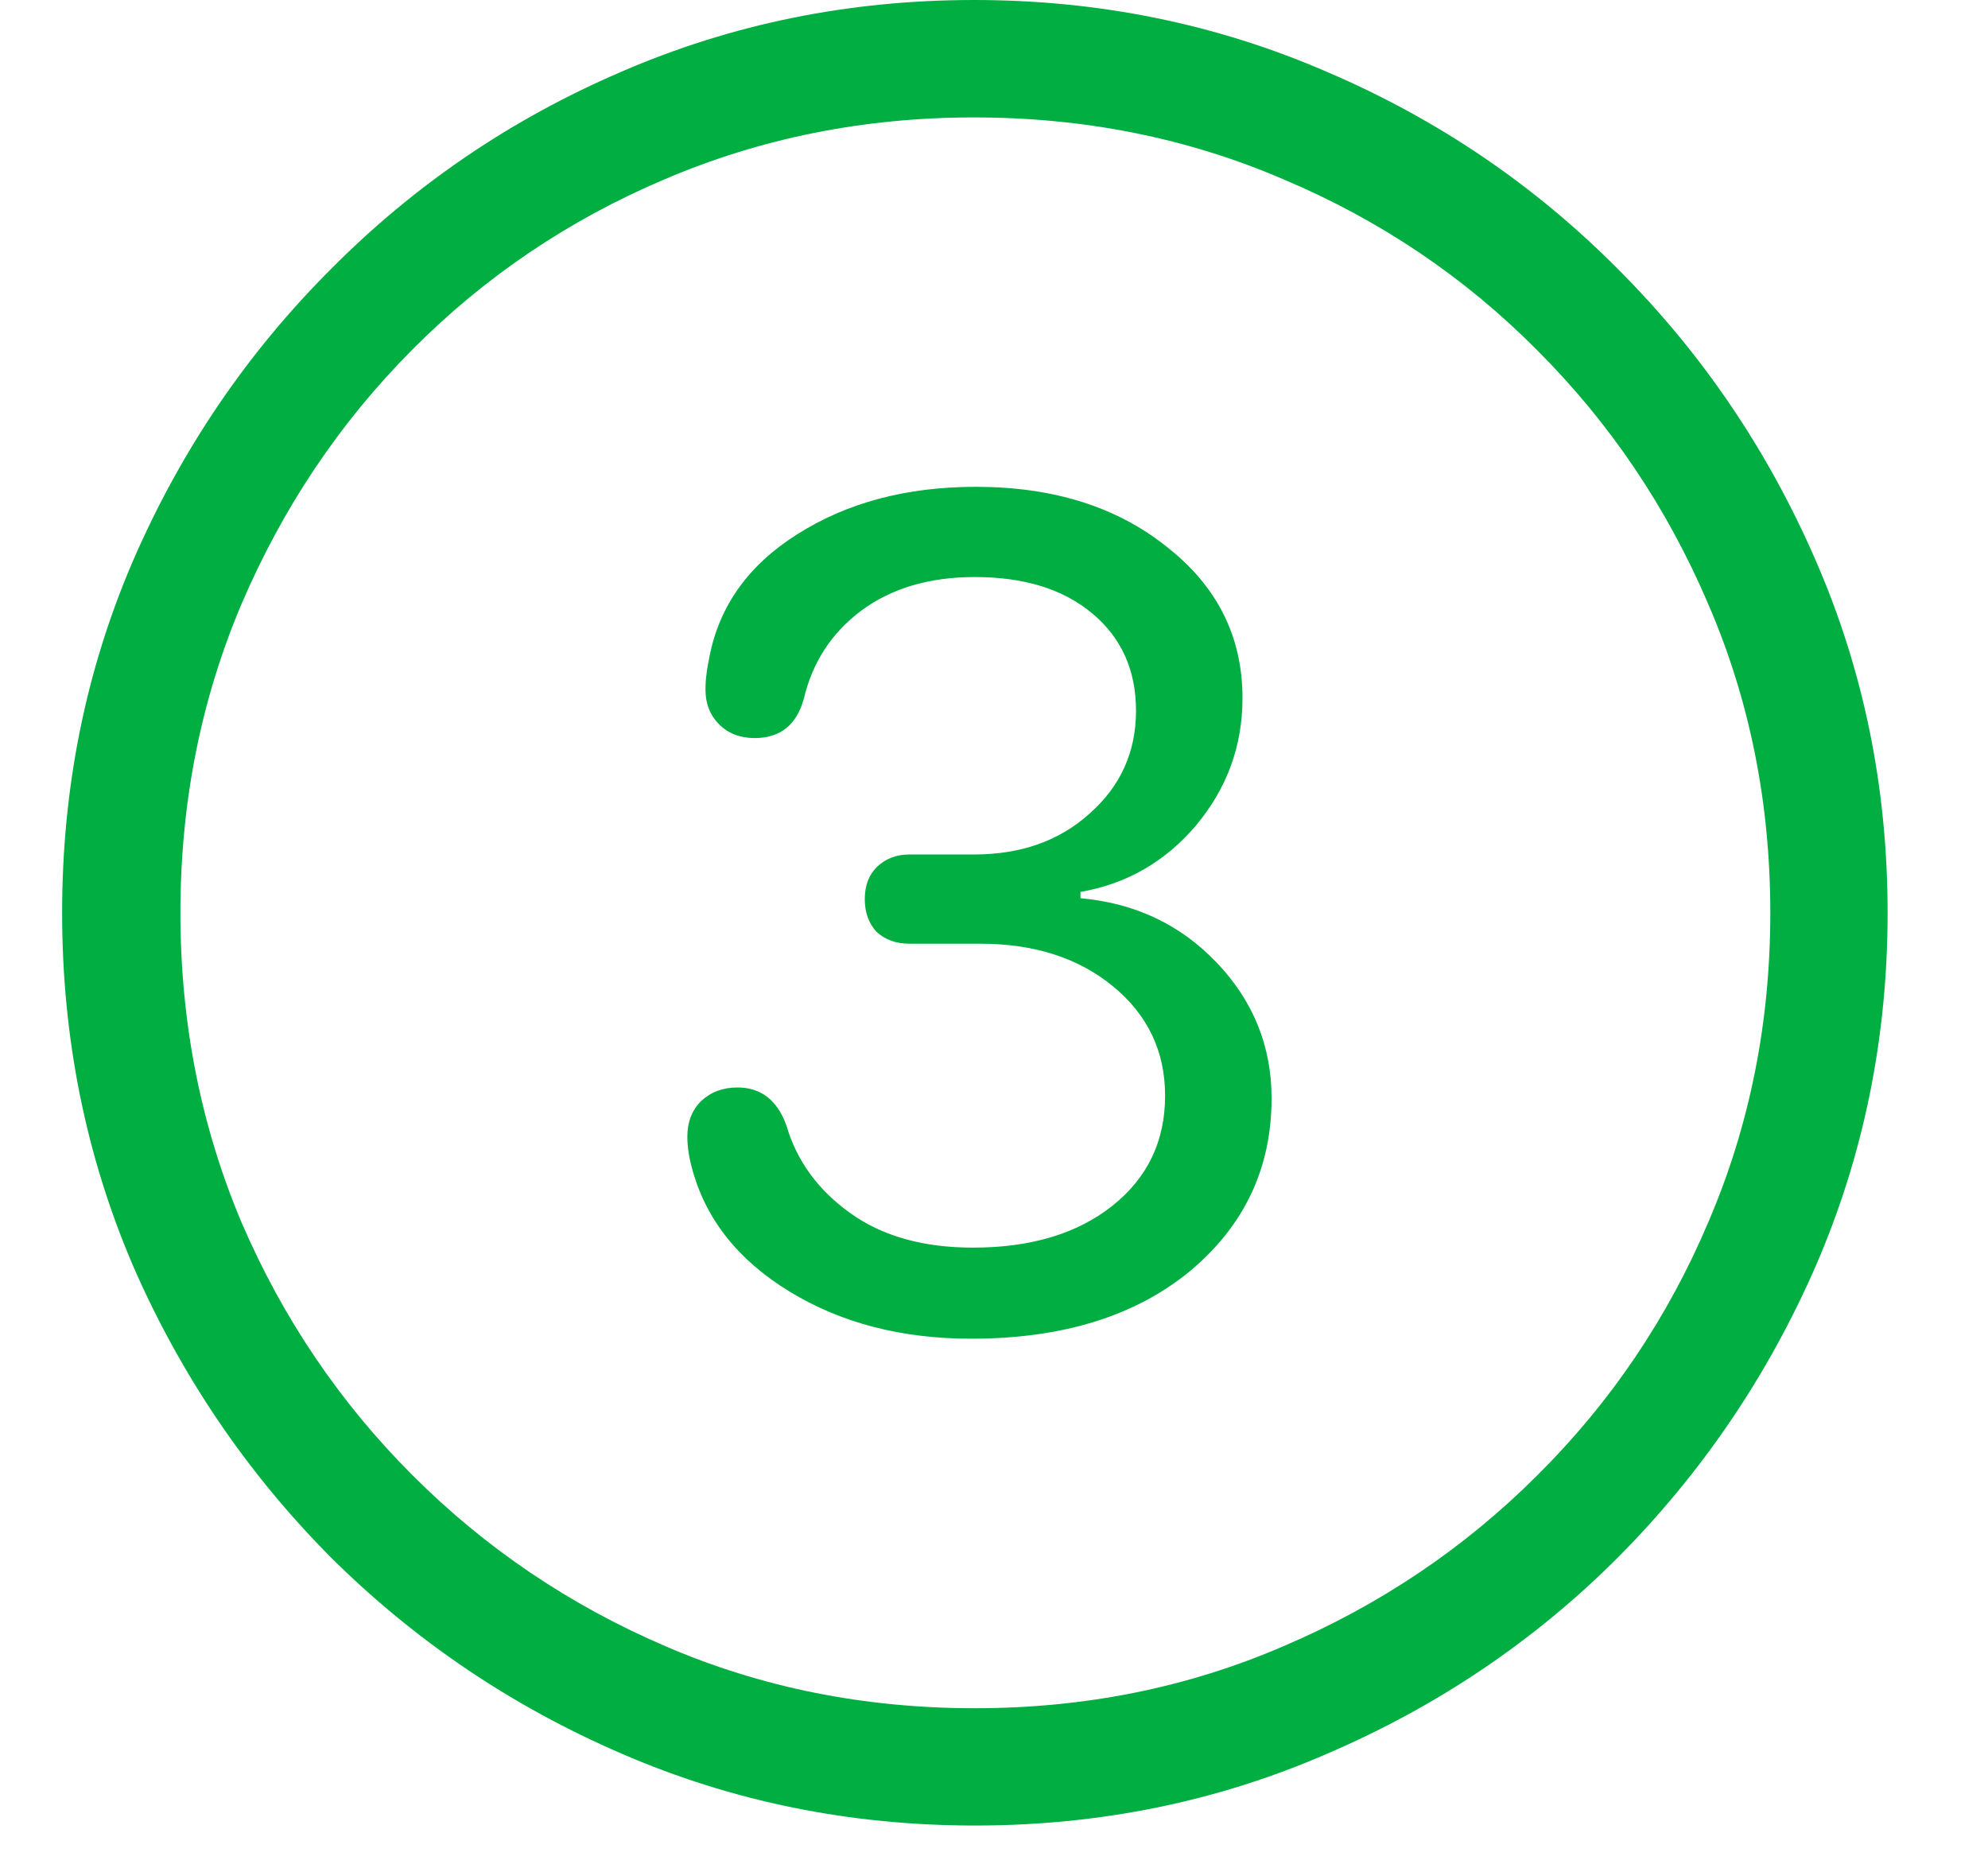 <svg width="16" height="15" viewBox="0 0 16 15" fill="none" xmlns="http://www.w3.org/2000/svg">
<g clip-path="url(#clip0_116_23)">
<path d="M7.846 14.692C6.84 14.692 5.893 14.499 5.004 14.114C4.121 13.733 3.339 13.206 2.661 12.532C1.987 11.853 1.457 11.072 1.071 10.188C0.69 9.299 0.5 8.352 0.5 7.346C0.5 6.34 0.69 5.396 1.071 4.512C1.457 3.623 1.987 2.842 2.661 2.168C3.334 1.489 4.113 0.959 4.997 0.579C5.886 0.193 6.833 0 7.839 0C8.845 0 9.792 0.193 10.681 0.579C11.569 0.959 12.351 1.489 13.024 2.168C13.698 2.842 14.228 3.623 14.614 4.512C14.999 5.396 15.192 6.34 15.192 7.346C15.192 8.352 14.999 9.299 14.614 10.188C14.228 11.072 13.698 11.853 13.024 12.532C12.351 13.206 11.569 13.733 10.681 14.114C9.797 14.499 8.852 14.692 7.846 14.692ZM7.846 13.748C8.73 13.748 9.558 13.582 10.329 13.249C11.105 12.918 11.787 12.459 12.373 11.873C12.963 11.287 13.422 10.608 13.749 9.836C14.082 9.06 14.248 8.23 14.248 7.346C14.248 6.462 14.082 5.635 13.749 4.863C13.418 4.087 12.959 3.406 12.373 2.82C11.787 2.229 11.105 1.77 10.329 1.443C9.558 1.111 8.728 0.945 7.839 0.945C6.955 0.945 6.125 1.111 5.349 1.443C4.577 1.77 3.898 2.229 3.312 2.82C2.731 3.406 2.275 4.087 1.943 4.863C1.616 5.635 1.452 6.462 1.452 7.346C1.452 8.23 1.616 9.06 1.943 9.836C2.275 10.608 2.734 11.287 3.32 11.873C3.906 12.459 4.584 12.918 5.356 13.249C6.127 13.582 6.958 13.748 7.846 13.748ZM7.817 10.774C7.255 10.774 6.767 10.647 6.352 10.393C5.937 10.139 5.676 9.807 5.568 9.397C5.544 9.309 5.532 9.226 5.532 9.148C5.532 9.031 5.568 8.936 5.642 8.862C5.72 8.789 5.817 8.752 5.935 8.752C6.125 8.752 6.257 8.855 6.33 9.06C6.413 9.343 6.584 9.578 6.843 9.763C7.102 9.949 7.431 10.041 7.832 10.041C8.295 10.041 8.669 9.929 8.952 9.705C9.235 9.48 9.377 9.185 9.377 8.818C9.377 8.462 9.238 8.169 8.959 7.939C8.681 7.71 8.325 7.595 7.89 7.595H7.319C7.211 7.595 7.124 7.563 7.055 7.5C6.992 7.432 6.96 7.344 6.96 7.236C6.96 7.129 6.992 7.043 7.055 6.98C7.124 6.912 7.211 6.877 7.319 6.877H7.839C8.215 6.877 8.525 6.768 8.769 6.548C9.018 6.328 9.143 6.052 9.143 5.72C9.143 5.393 9.025 5.132 8.791 4.937C8.557 4.741 8.242 4.644 7.846 4.644C7.48 4.644 7.175 4.734 6.931 4.915C6.691 5.095 6.538 5.332 6.469 5.625C6.411 5.835 6.279 5.94 6.074 5.94C5.957 5.94 5.861 5.903 5.788 5.83C5.715 5.757 5.678 5.664 5.678 5.552C5.678 5.503 5.681 5.461 5.686 5.427C5.69 5.388 5.698 5.344 5.708 5.295C5.786 4.88 6.022 4.548 6.418 4.299C6.818 4.045 7.297 3.918 7.854 3.918C8.479 3.918 8.991 4.08 9.392 4.402C9.797 4.719 10 5.125 10 5.618C10 6.003 9.875 6.345 9.626 6.643C9.377 6.936 9.067 7.114 8.696 7.178V7.229C9.135 7.268 9.501 7.441 9.794 7.749C10.087 8.057 10.234 8.42 10.234 8.84C10.234 9.402 10.014 9.866 9.575 10.232C9.135 10.593 8.549 10.774 7.817 10.774Z" fill="#00AE42"/>
</g>
<defs>
<clipPath id="clip0_116_23">
<rect width="15" height="15" fill="white" transform="translate(0.5)"/>
</clipPath>
</defs>
</svg>
